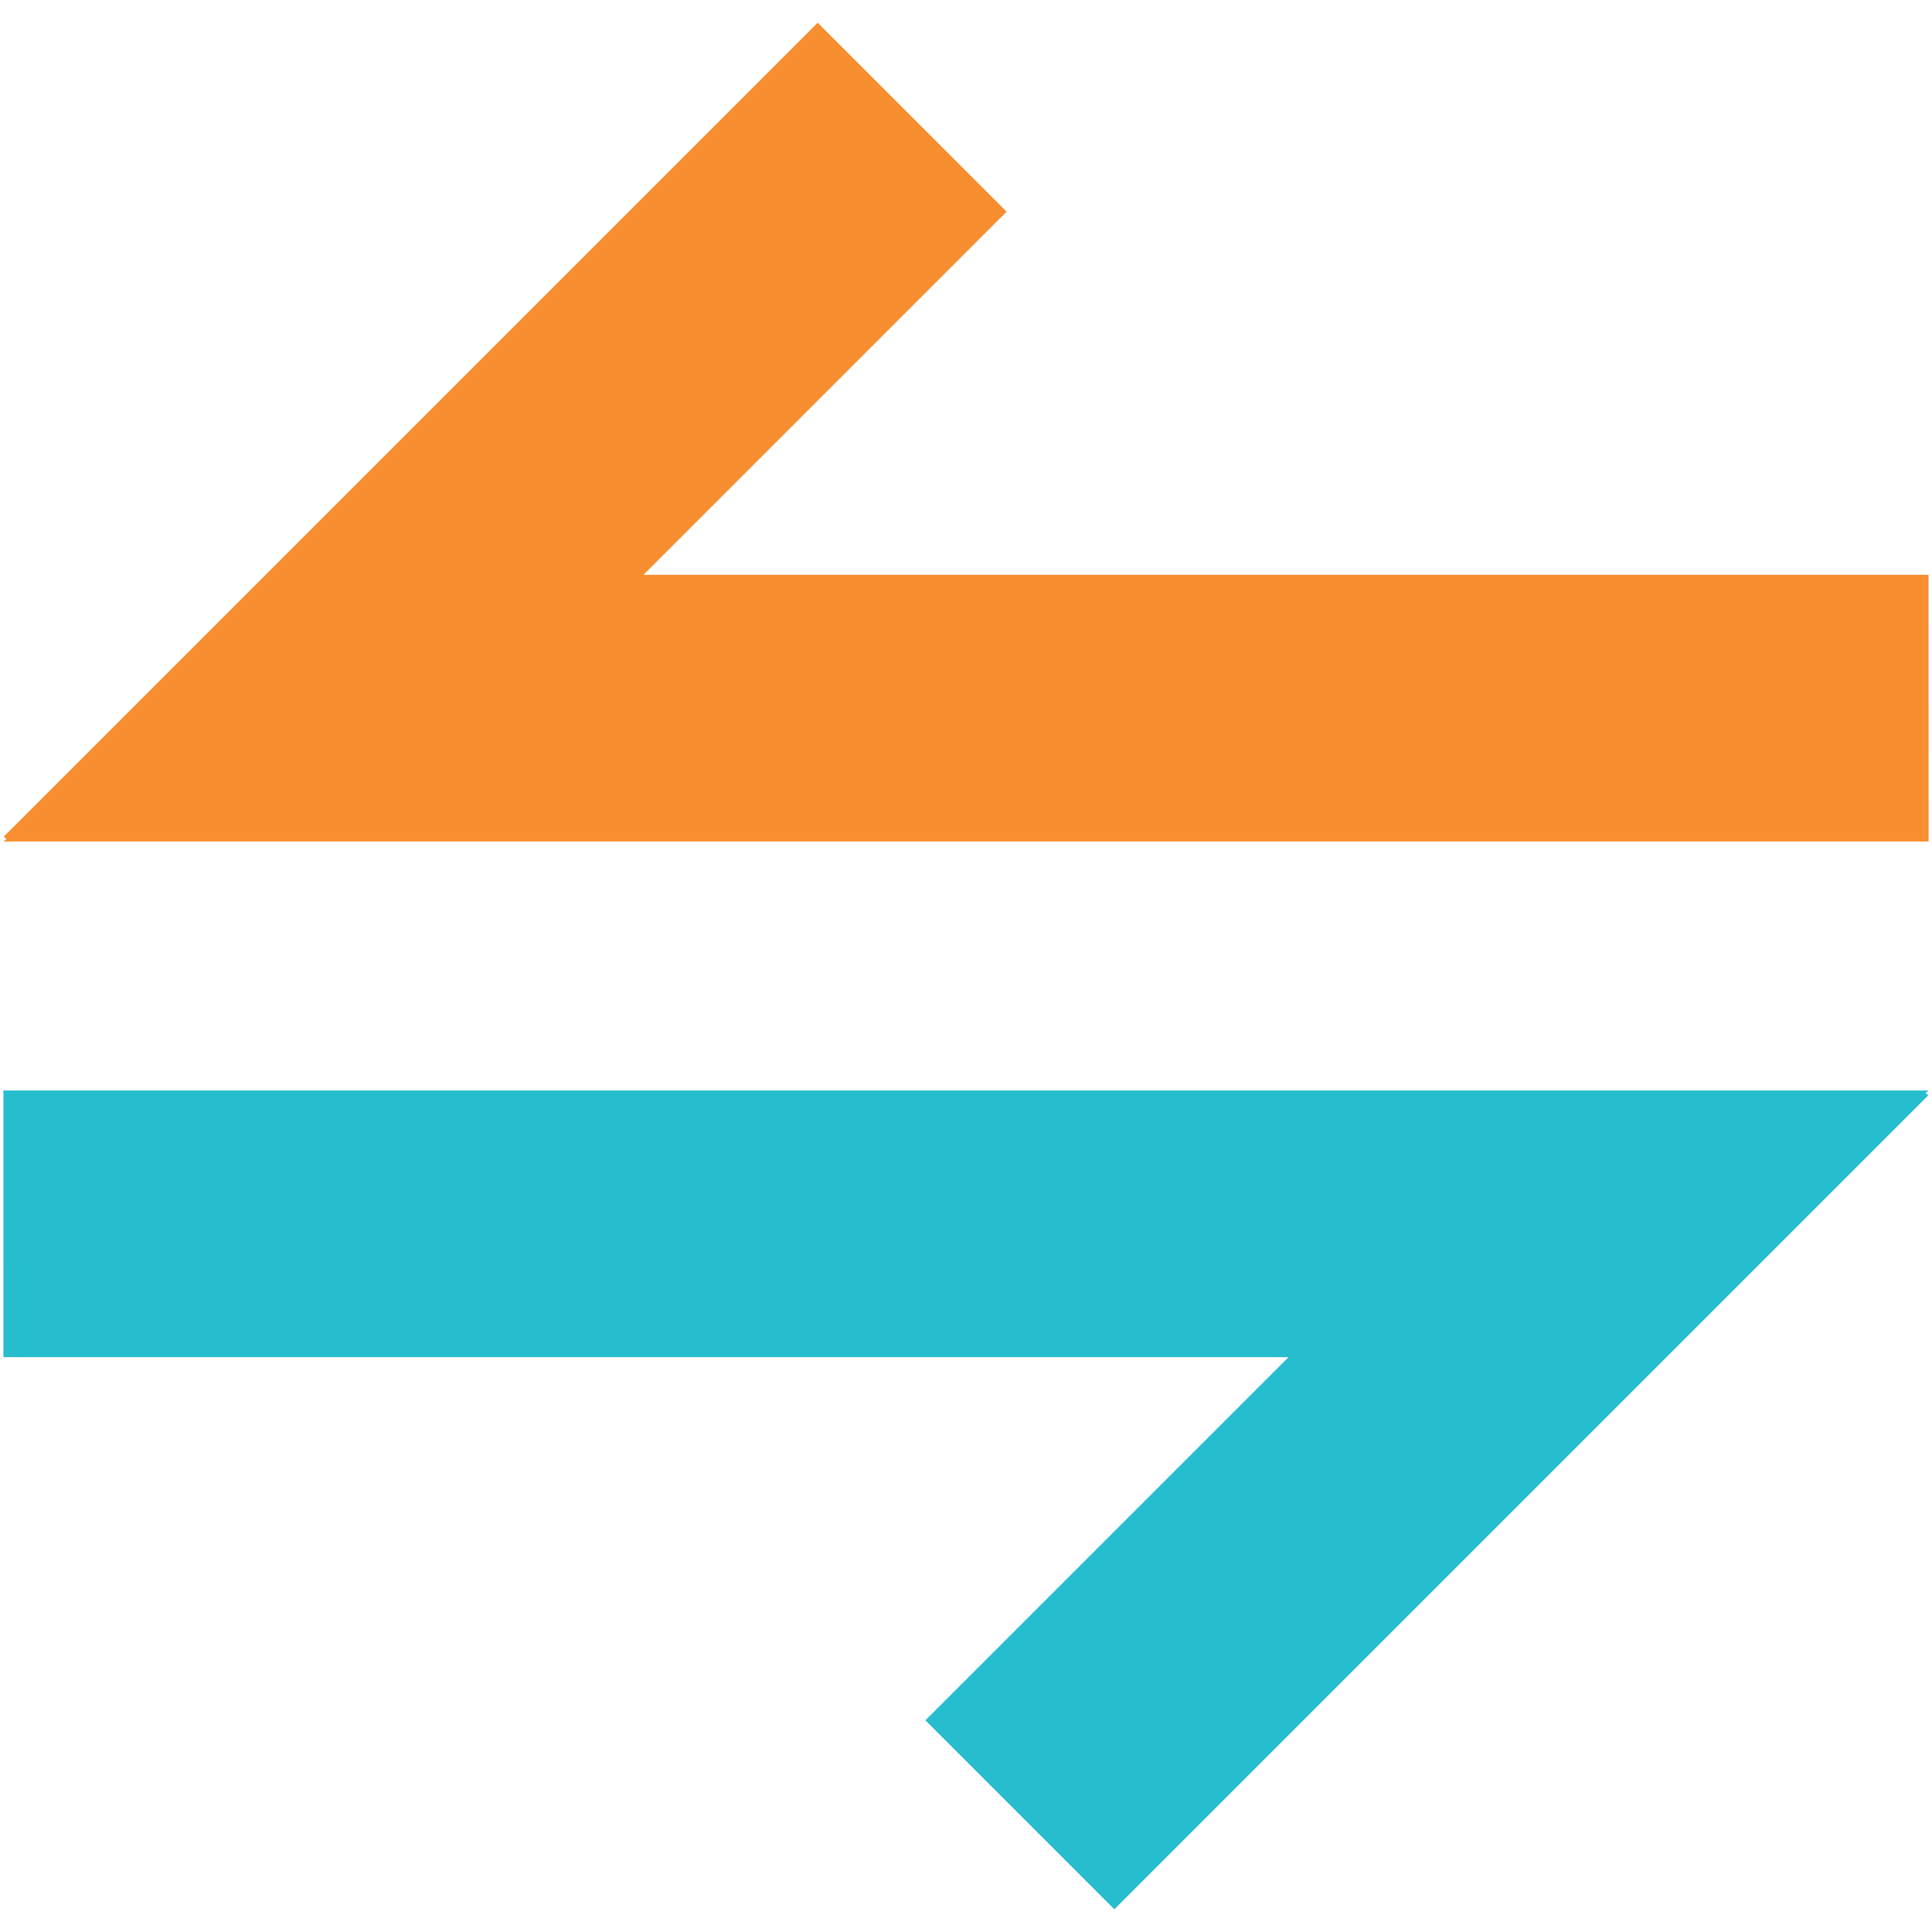<?xml version="1.0" encoding="utf-8"?>
<!-- Generator: Adobe Illustrator 17.0.2, SVG Export Plug-In . SVG Version: 6.00 Build 0)  -->
<!DOCTYPE svg PUBLIC "-//W3C//DTD SVG 1.1//EN" "http://www.w3.org/Graphics/SVG/1.1/DTD/svg11.dtd">
<svg version="1.1" id="Layer_1" xmlns="http://www.w3.org/2000/svg" xmlns:xlink="http://www.w3.org/1999/xlink" x="0px" y="0px"
	 width="100px" height="100px" viewBox="0 0 100 100" enable-background="new 0 0 100 100" xml:space="preserve">
<polygon fill="#F78F31" points="0.177,43.555 99.823,43.555 99.822,29.753 33.306,29.753 52.103,10.956 42.322,1.176 0.199,43.299 
	0.333,43.434 "/>
<polygon fill="#26BDCF" points="99.823,56.445 0.177,56.445 0.178,70.246 66.694,70.246 47.897,89.043 57.678,98.824 99.801,56.701 
	99.667,56.566 "/>
</svg>
